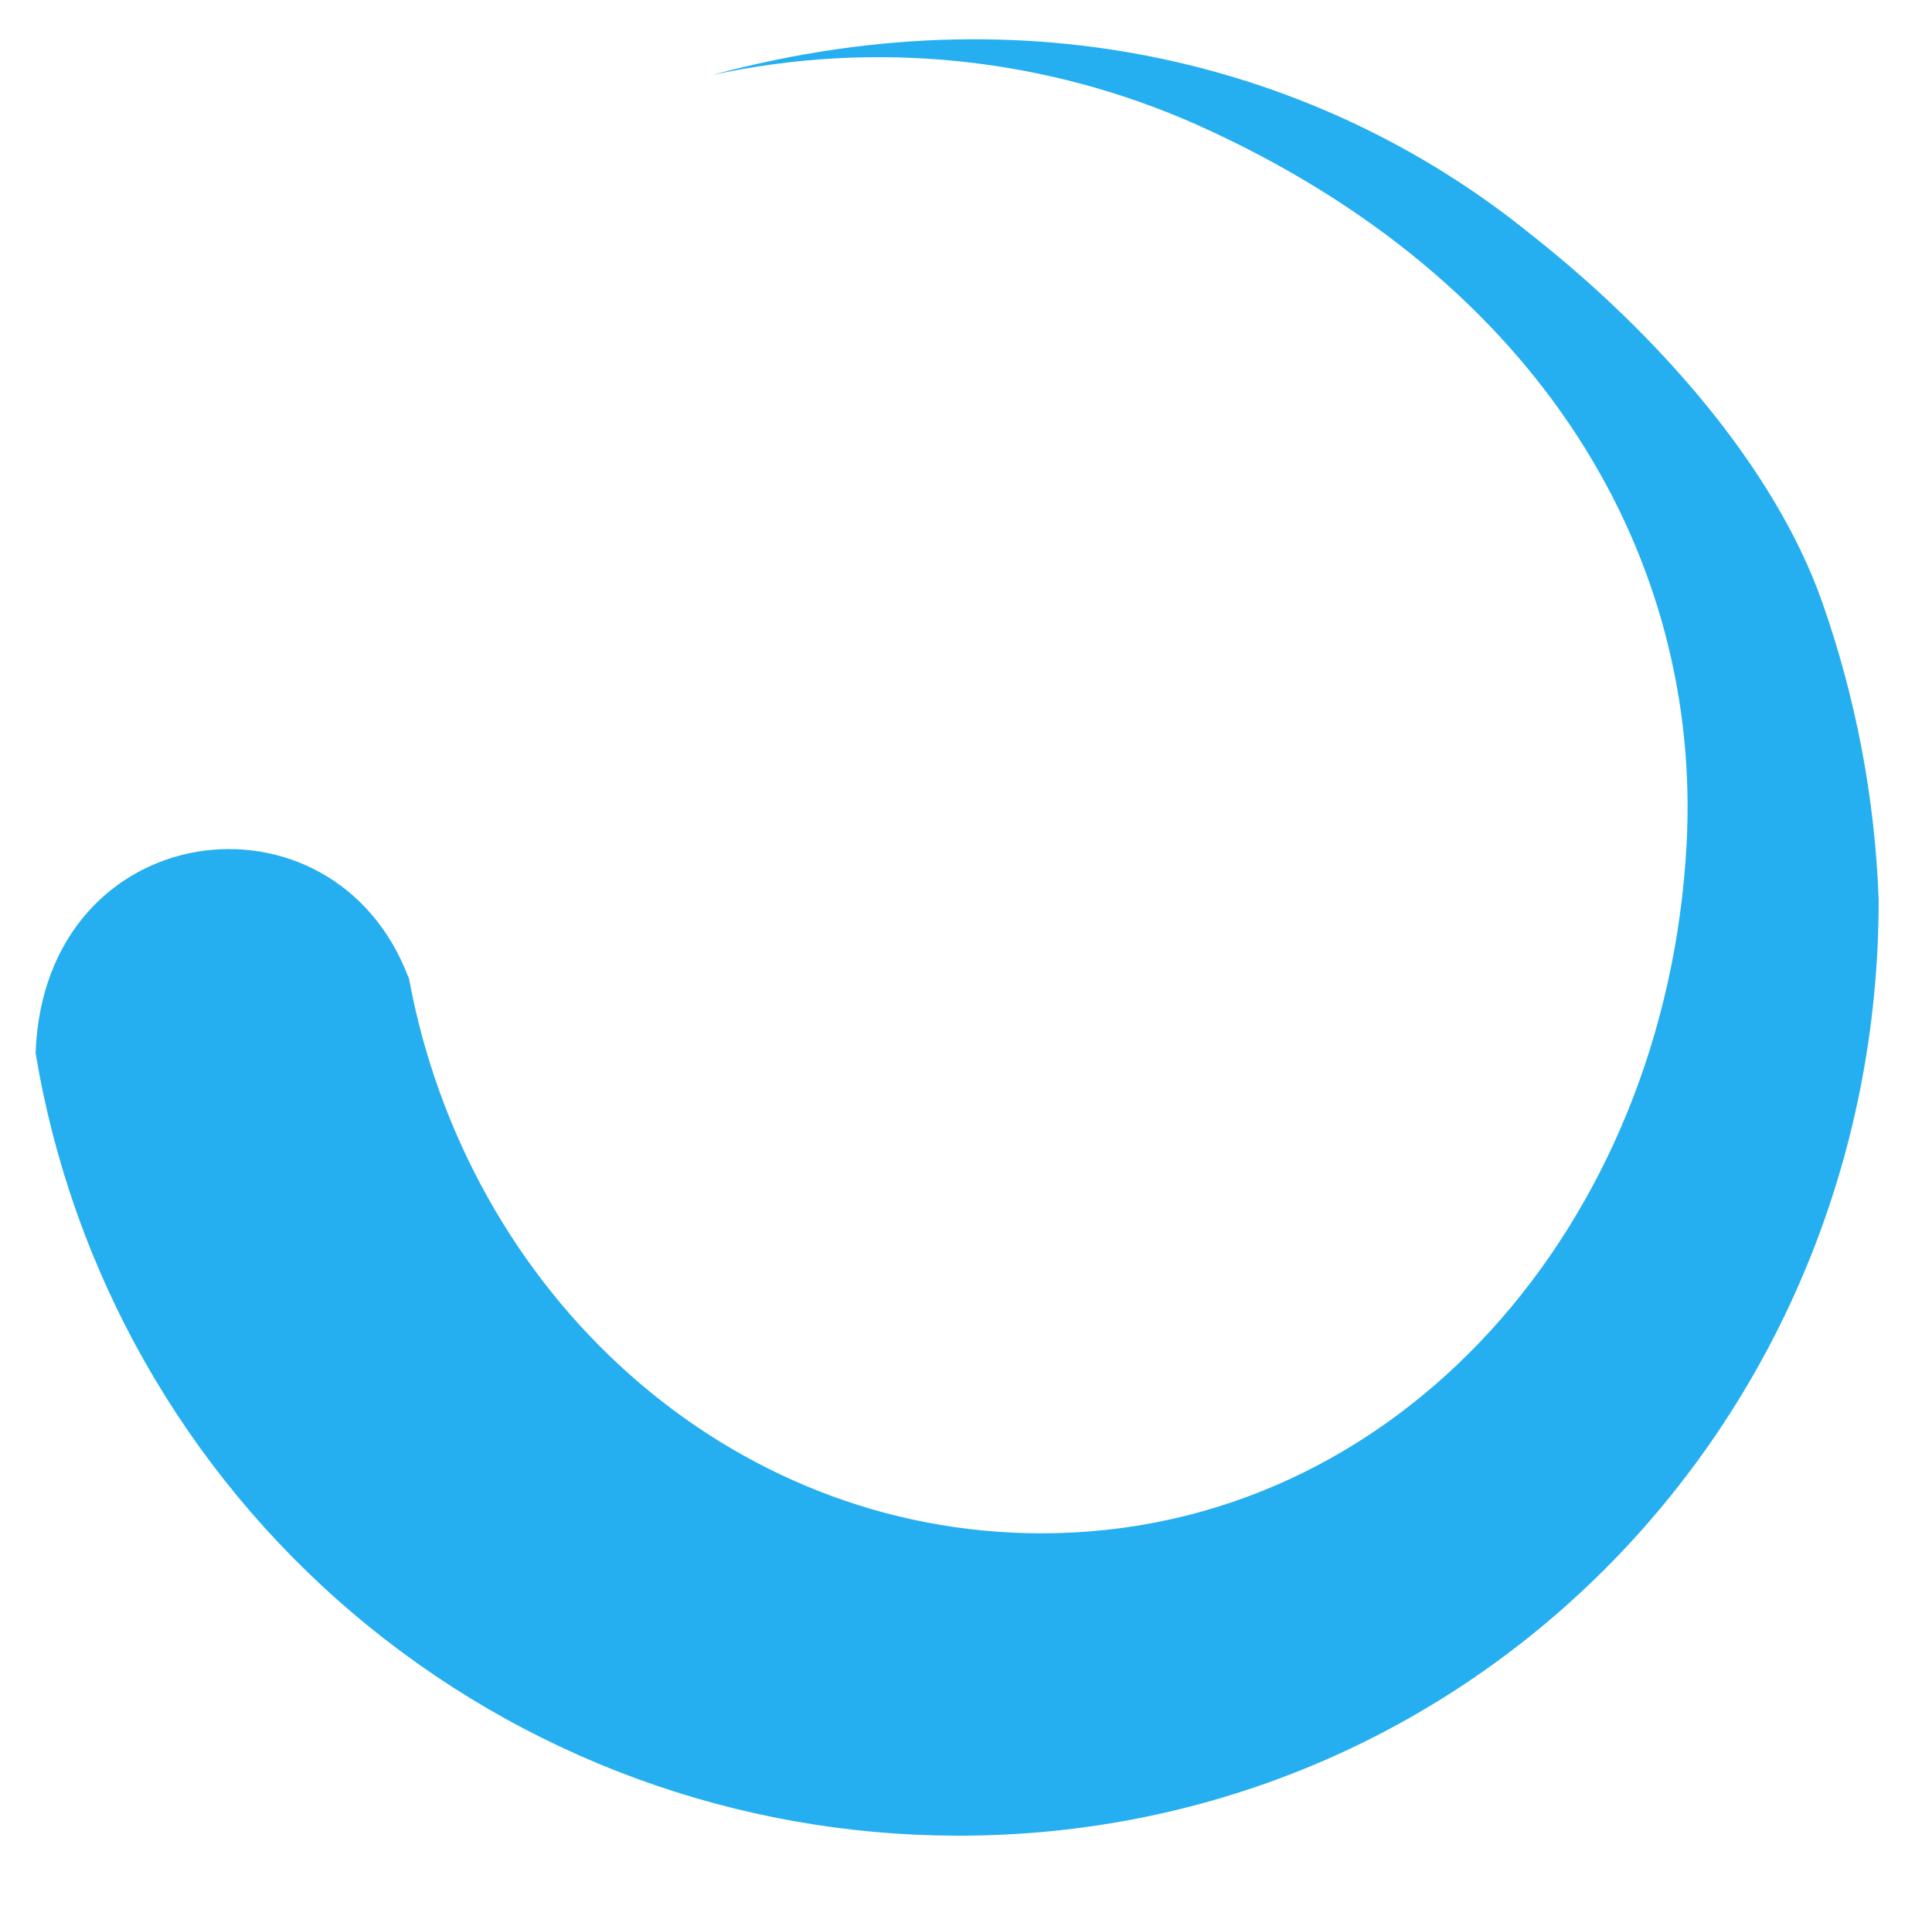 <svg width="201" height="200" viewBox="0 0 201 200" fill="none" xmlns="http://www.w3.org/2000/svg">
<path d="M42.531 101.687C48.578 134.656 75.75 159.5 108.359 159.5C145.422 159.5 173.359 127.344 175.469 87.812C177.031 58.375 160.703 29.219 124.578 13C108.721 5.939 91.024 4.122 74.062 7.812C108.797 -1.594 138.953 7.844 159.375 24.469C172.188 34.562 184.562 48.422 189.562 62.594C193.08 72.576 195.066 83.033 195.453 93.609C195.453 147.359 153.469 190.953 99.734 190.953C76.675 190.962 54.362 182.781 36.774 167.868C19.186 152.956 7.465 132.281 3.703 109.531C4.594 84.812 34.688 81.047 42.5 101.687H42.531Z" fill="#26AFF0"/>
</svg>

